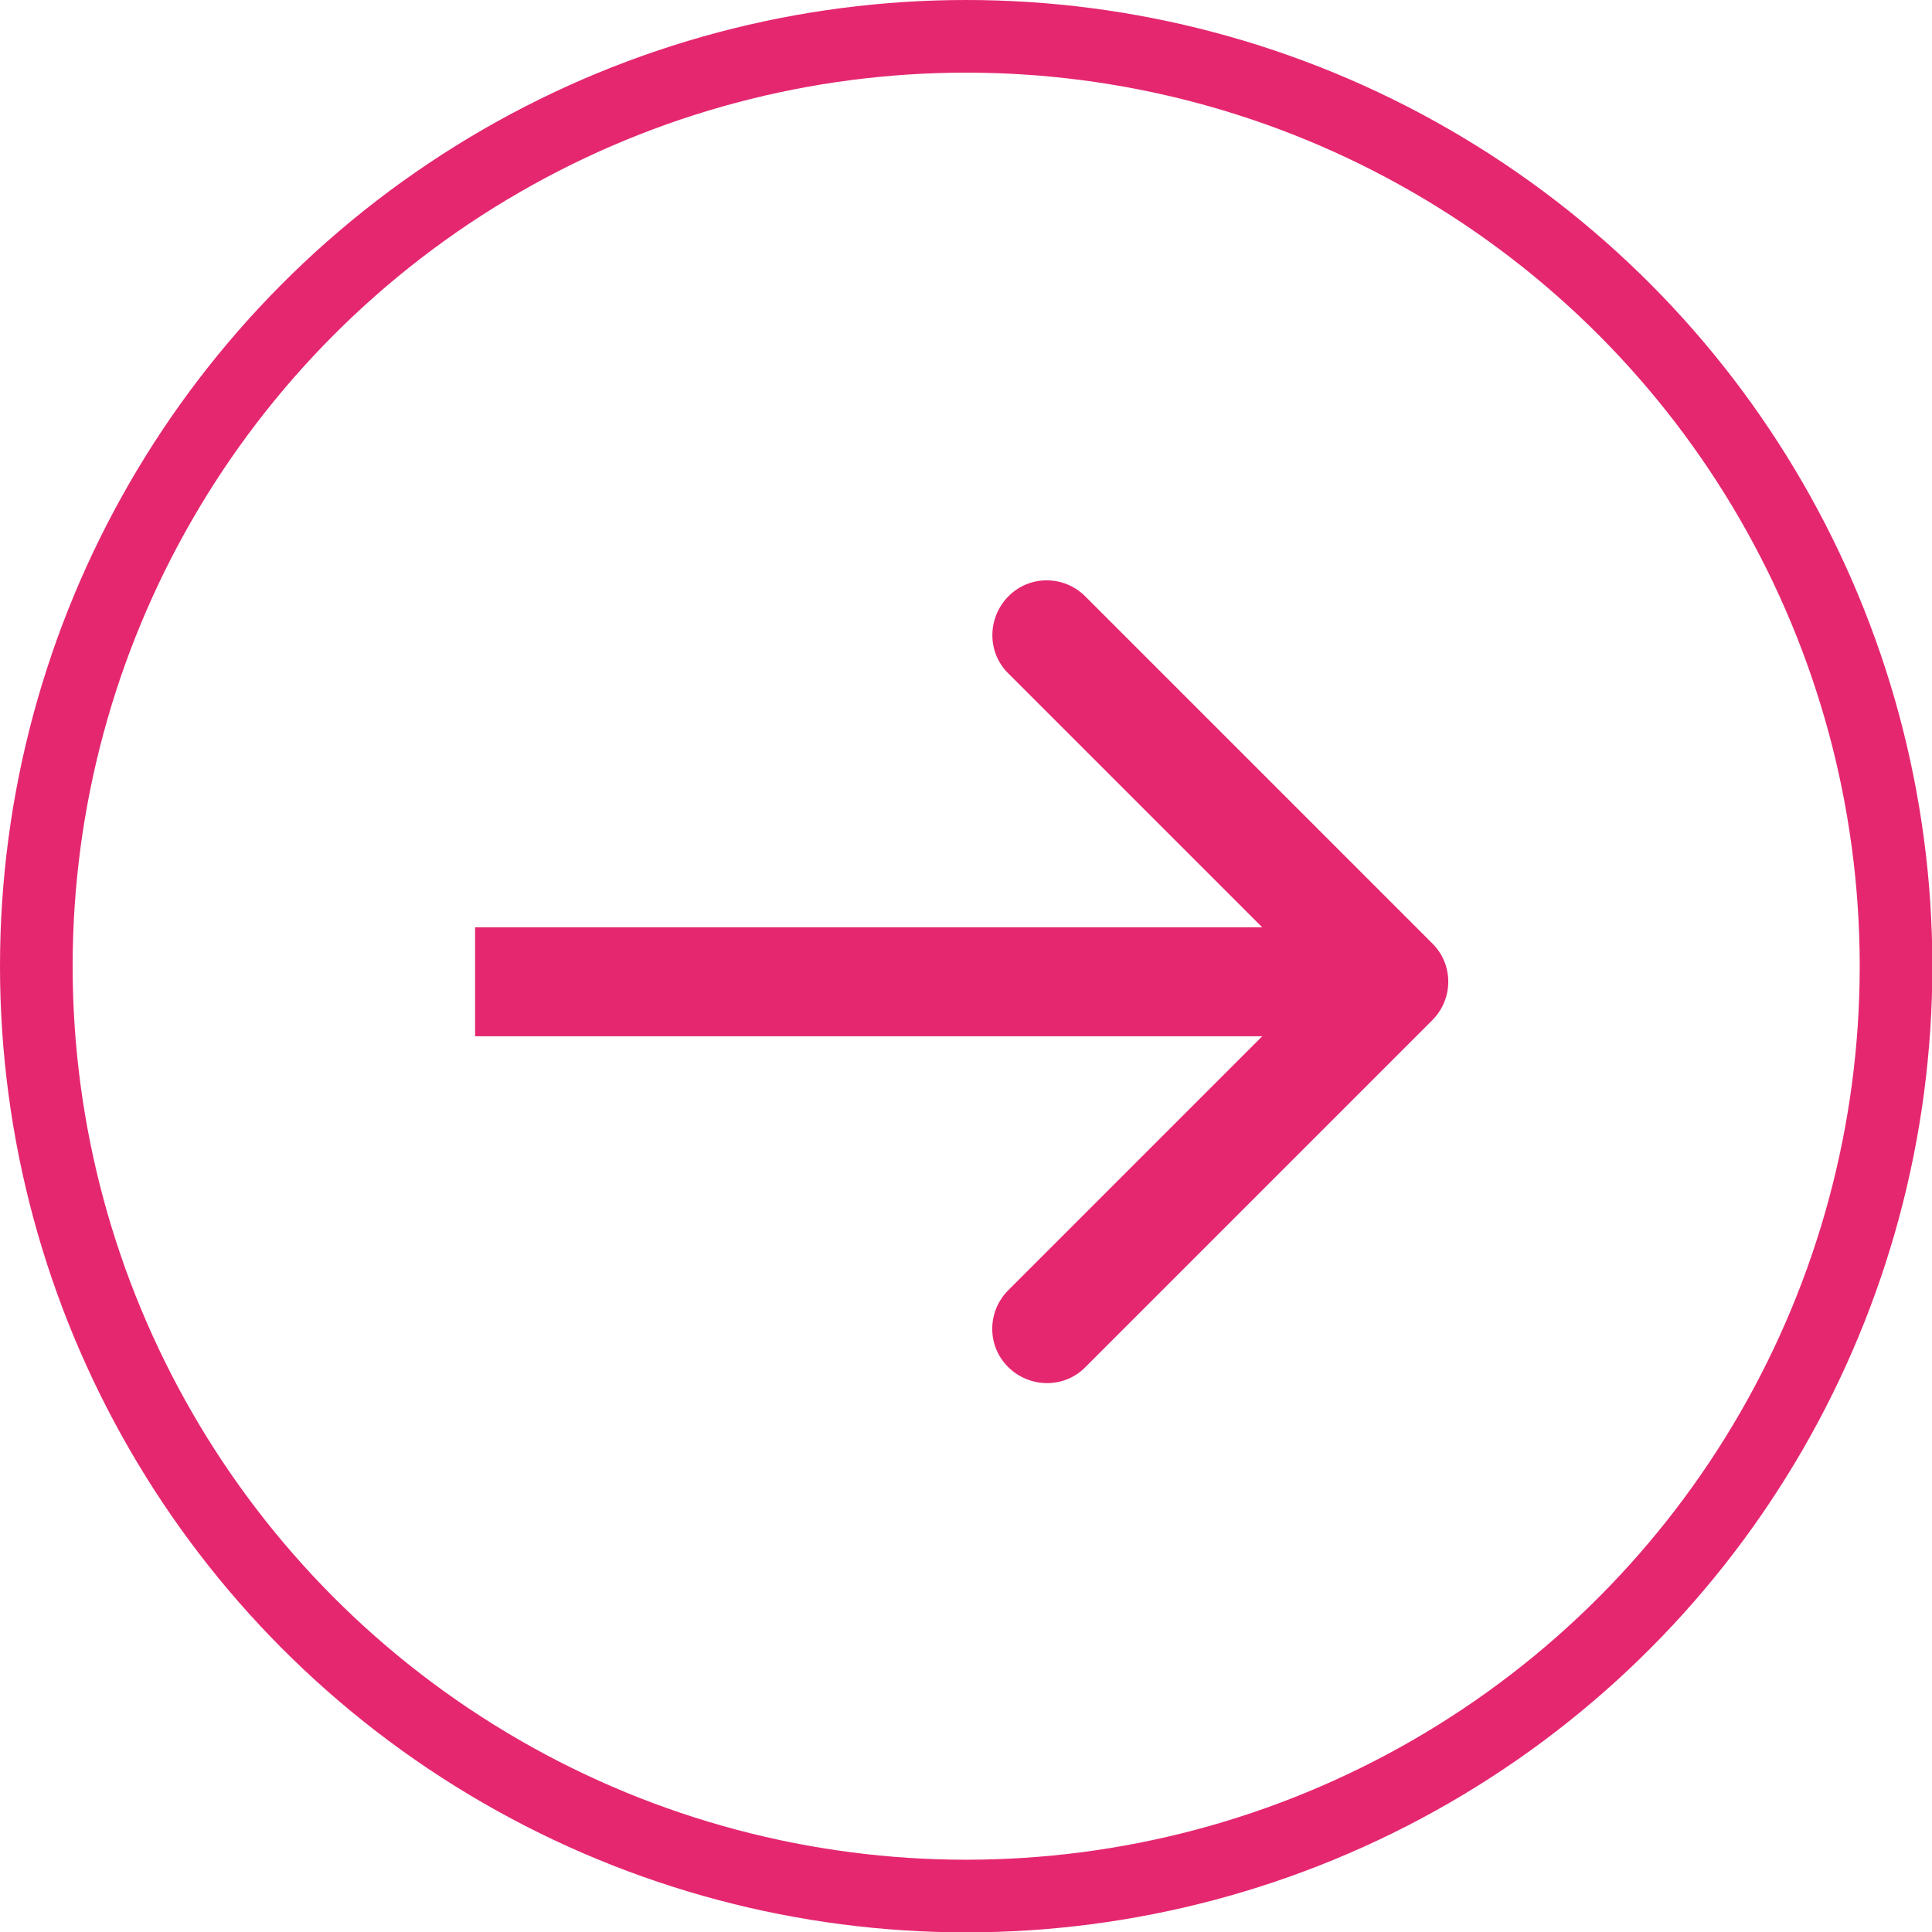<?xml version="1.0" encoding="UTF-8"?>
<svg id="Layer_2" data-name="Layer 2" xmlns="http://www.w3.org/2000/svg" viewBox="0 0 53.19 53.19">
  <defs>
    <style>
      .cls-1 {
        fill: #e52770;
      }

      .cls-2 {
        fill: none;
        stroke: #e52770;
        stroke-width: 2px;
      }
    </style>
  </defs>
  <g id="Layer_1-2" data-name="Layer 1">
    <circle class="cls-2" cx="26.6" cy="26.6" r="25.6"/>
    <path class="cls-1" d="m39.43,28.09c.59-.59.59-1.54,0-2.12l-9.55-9.55c-.59-.59-1.54-.59-2.12,0s-.59,1.54,0,2.12l8.49,8.49-8.49,8.49c-.59.59-.59,1.54,0,2.12s1.54.59,2.12,0l9.55-9.55Zm-26.35.44h25.29v-3H13.08v3Z"/>
  </g>
</svg>